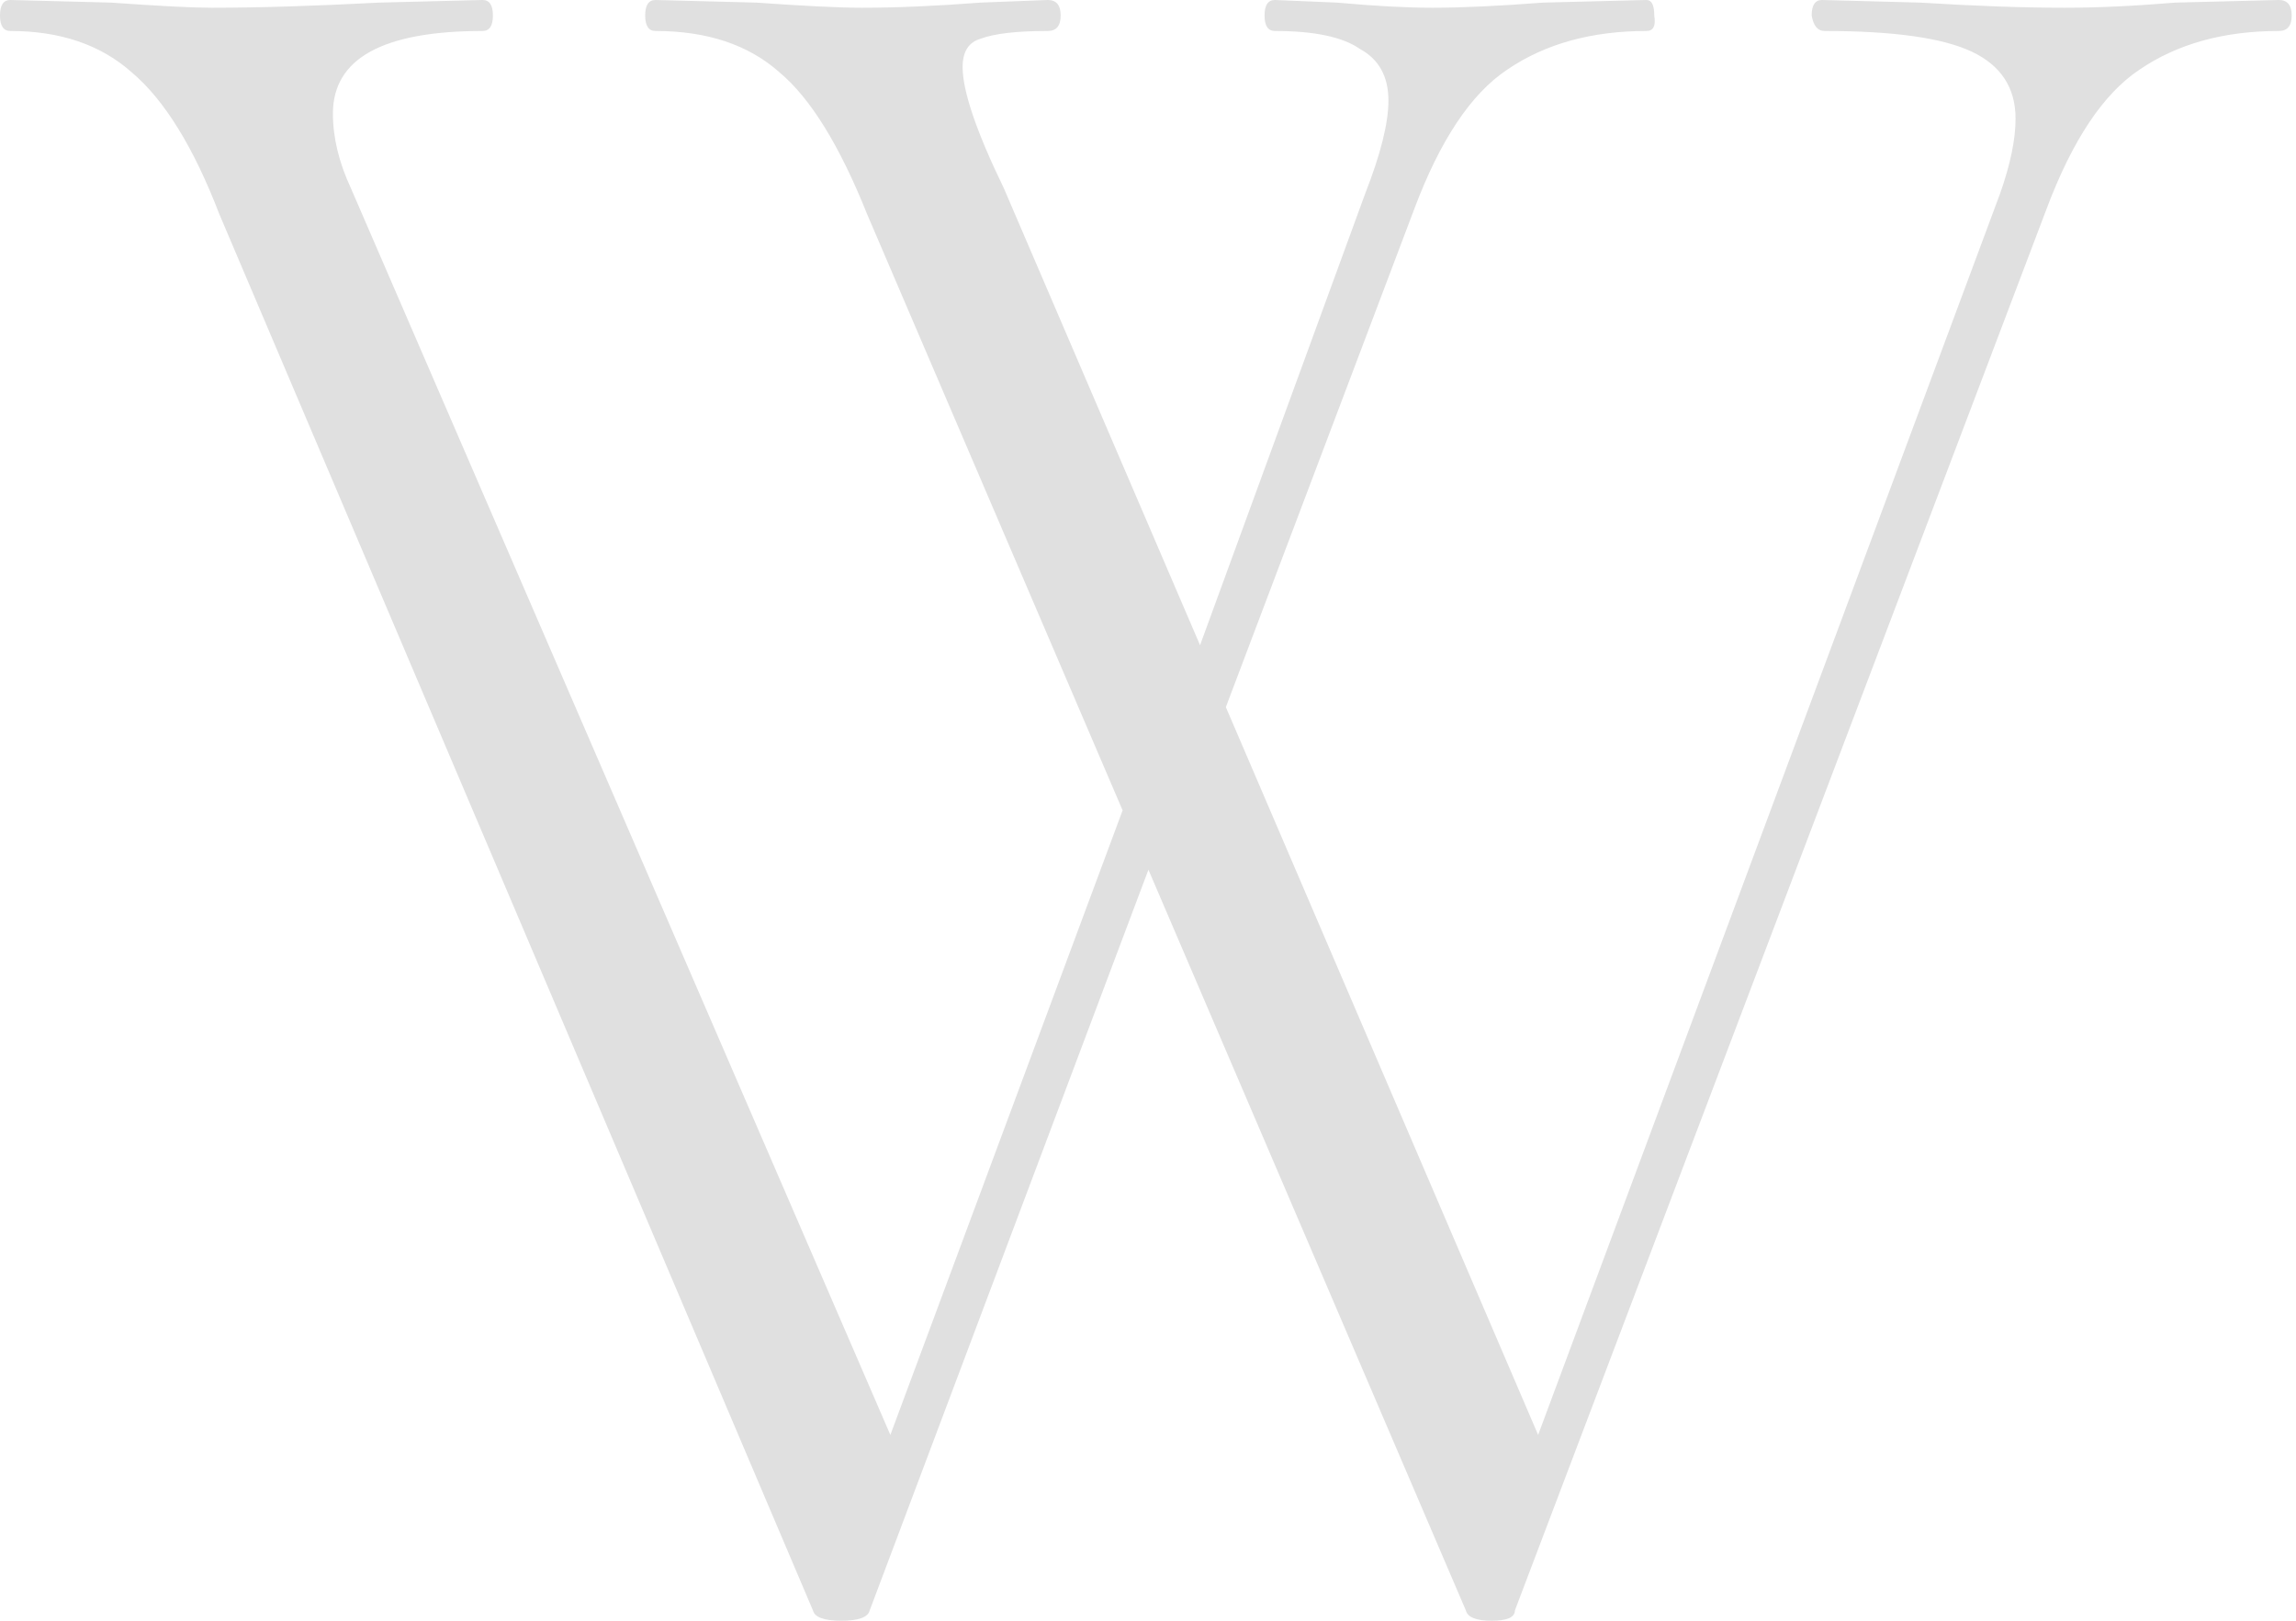 <svg width="85" height="60" viewBox="0 0 85 60" fill="none" xmlns="http://www.w3.org/2000/svg">
<path d="M84.363 0C84.681 0 84.841 0.191 84.841 0.573C84.841 0.955 84.681 1.147 84.363 1.147C82.325 1.147 80.605 1.624 79.204 2.58C77.866 3.471 76.72 5.191 75.764 7.739L56.083 59.618C56.083 59.873 55.796 60 55.223 60C54.65 60 54.331 59.873 54.267 59.618L42.516 32.197L32.197 59.618C32.134 59.873 31.783 60 31.146 60C30.51 60 30.159 59.873 30.096 59.618L8.121 7.93C7.166 5.446 6.083 3.694 4.873 2.675C3.726 1.656 2.229 1.147 0.382 1.147C0.127 1.147 0 0.955 0 0.573C0 0.191 0.127 0 0.382 0L4.108 0.096C5.892 0.223 7.134 0.287 7.834 0.287C9.554 0.287 11.624 0.223 14.045 0.096L17.866 0C18.121 0 18.248 0.191 18.248 0.573C18.248 0.955 18.121 1.147 17.866 1.147C14.172 1.147 12.325 2.166 12.325 4.204C12.325 5.096 12.548 6.019 12.994 6.975L32.962 53.121L41.56 30L32.102 7.93C31.083 5.382 30 3.631 28.854 2.675C27.707 1.656 26.178 1.147 24.267 1.147C24.013 1.147 23.885 0.955 23.885 0.573C23.885 0.191 24.013 0 24.267 0L27.994 0.096C29.777 0.223 31.083 0.287 31.911 0.287C33.185 0.287 34.65 0.223 36.306 0.096L38.79 0C39.108 0 39.267 0.191 39.267 0.573C39.267 0.955 39.108 1.147 38.79 1.147C37.643 1.147 36.815 1.242 36.306 1.433C35.86 1.561 35.637 1.911 35.637 2.484C35.637 3.376 36.147 4.873 37.166 6.975L44.427 23.885L50.541 7.166C51.115 5.701 51.401 4.554 51.401 3.726C51.401 2.834 51.051 2.197 50.35 1.815C49.713 1.369 48.662 1.147 47.197 1.147C46.943 1.147 46.815 0.955 46.815 0.573C46.815 0.191 46.943 0 47.197 0L49.49 0.096C50.892 0.223 52.07 0.287 53.026 0.287C54.108 0.287 55.478 0.223 57.134 0.096L60.955 0C61.147 0 61.242 0.191 61.242 0.573C61.306 0.955 61.21 1.147 60.955 1.147C58.917 1.147 57.197 1.624 55.796 2.58C54.459 3.471 53.312 5.191 52.357 7.739L45.382 26.178L56.943 53.121L74.045 7.166C74.427 6.083 74.618 5.159 74.618 4.395C74.618 3.248 74.076 2.42 72.994 1.911C71.911 1.401 70.096 1.147 67.548 1.147C67.293 1.147 67.134 0.955 67.07 0.573C67.07 0.191 67.198 0 67.452 0L71.083 0.096C73.121 0.223 74.904 0.287 76.433 0.287C77.643 0.287 79.013 0.223 80.541 0.096L84.363 0Z" fill="#E0E0E0"/>
</svg>
